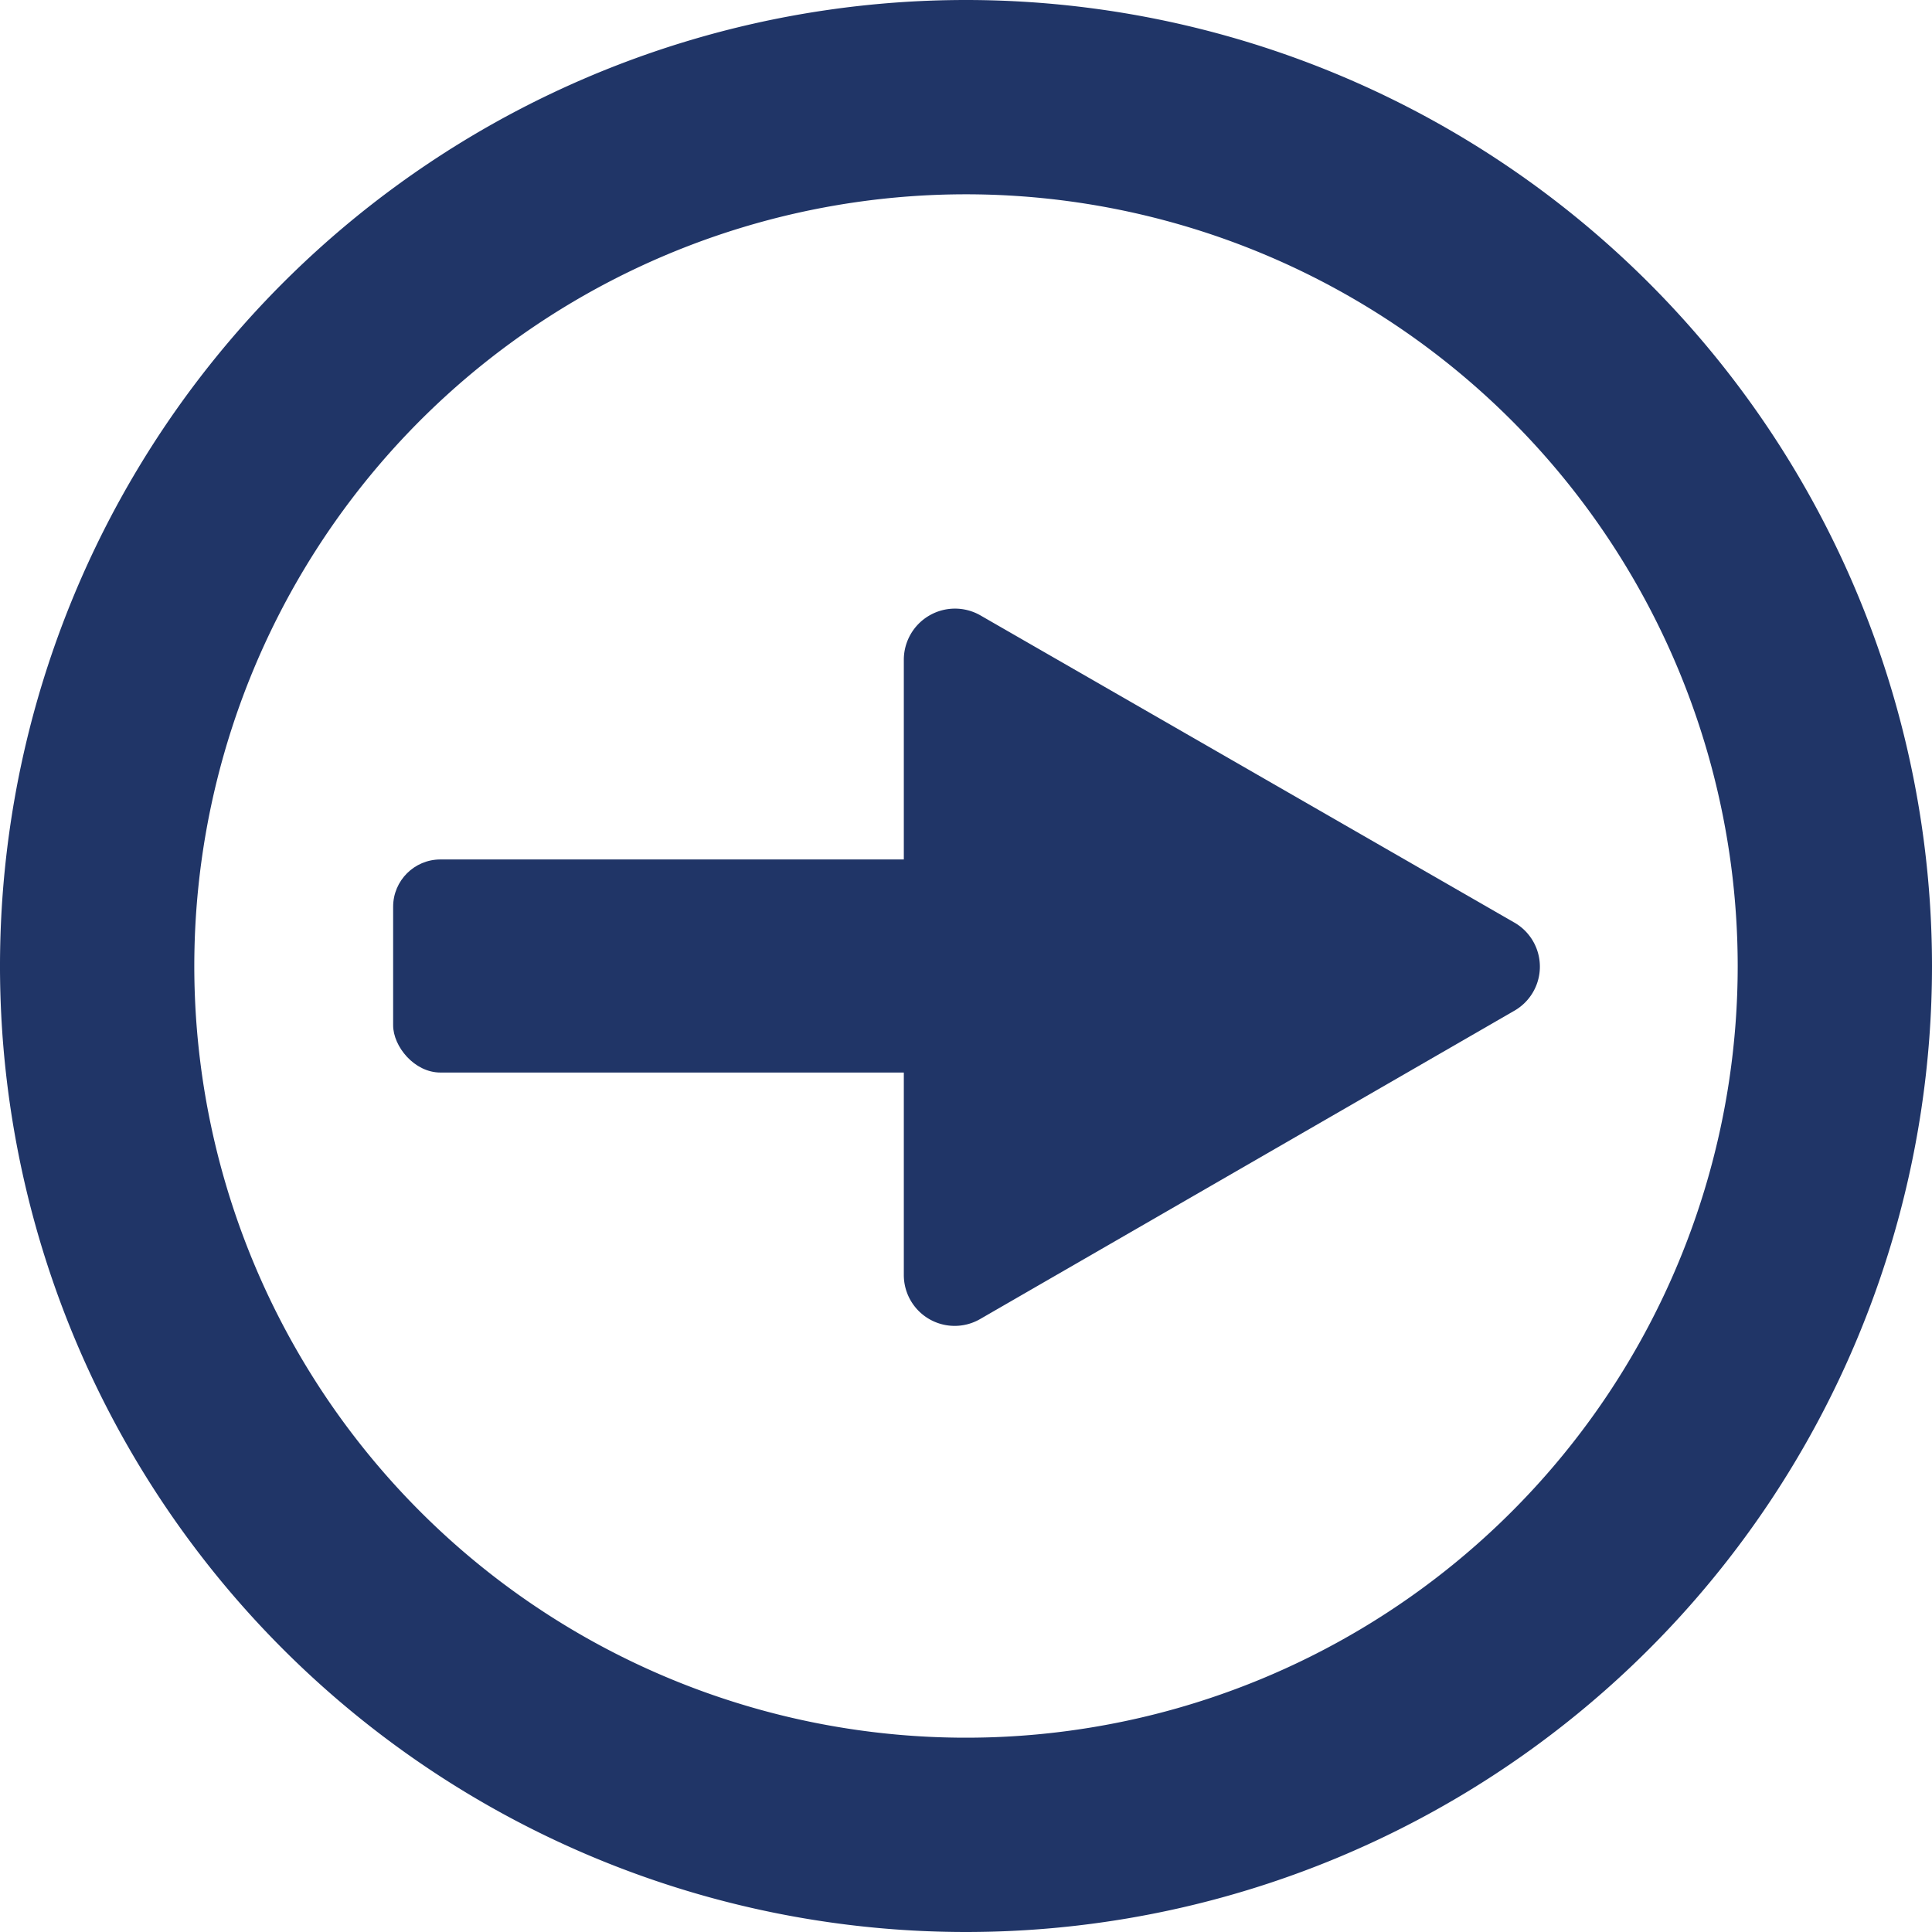 <svg xmlns="http://www.w3.org/2000/svg" viewBox="0 0 59.66 59.66"><defs><style>.cls-1{fill:none;stroke:#203567;stroke-linecap:round;stroke-linejoin:round;stroke-width:6px;}.cls-2{fill:#203567;}</style></defs><g id="Calque_2" data-name="Calque 2"><g id="Calque_1-2" data-name="Calque 1"><path class="cls-1" d="M56.66,29.83A26.83,26.83,0,1,1,29.83,3,26.84,26.84,0,0,1,56.66,29.83"/><path class="cls-2" d="M46.73,28.47,30.27,19a1.58,1.58,0,0,0-2.36,1.37v19a1.57,1.57,0,0,0,2.36,1.36l16.46-9.5A1.57,1.57,0,0,0,46.73,28.47Z"/><rect class="cls-2" x="12.14" y="26.54" width="26.72" height="6.58" rx="1.46" transform="translate(51 59.66) rotate(180)"/></g></g></svg>